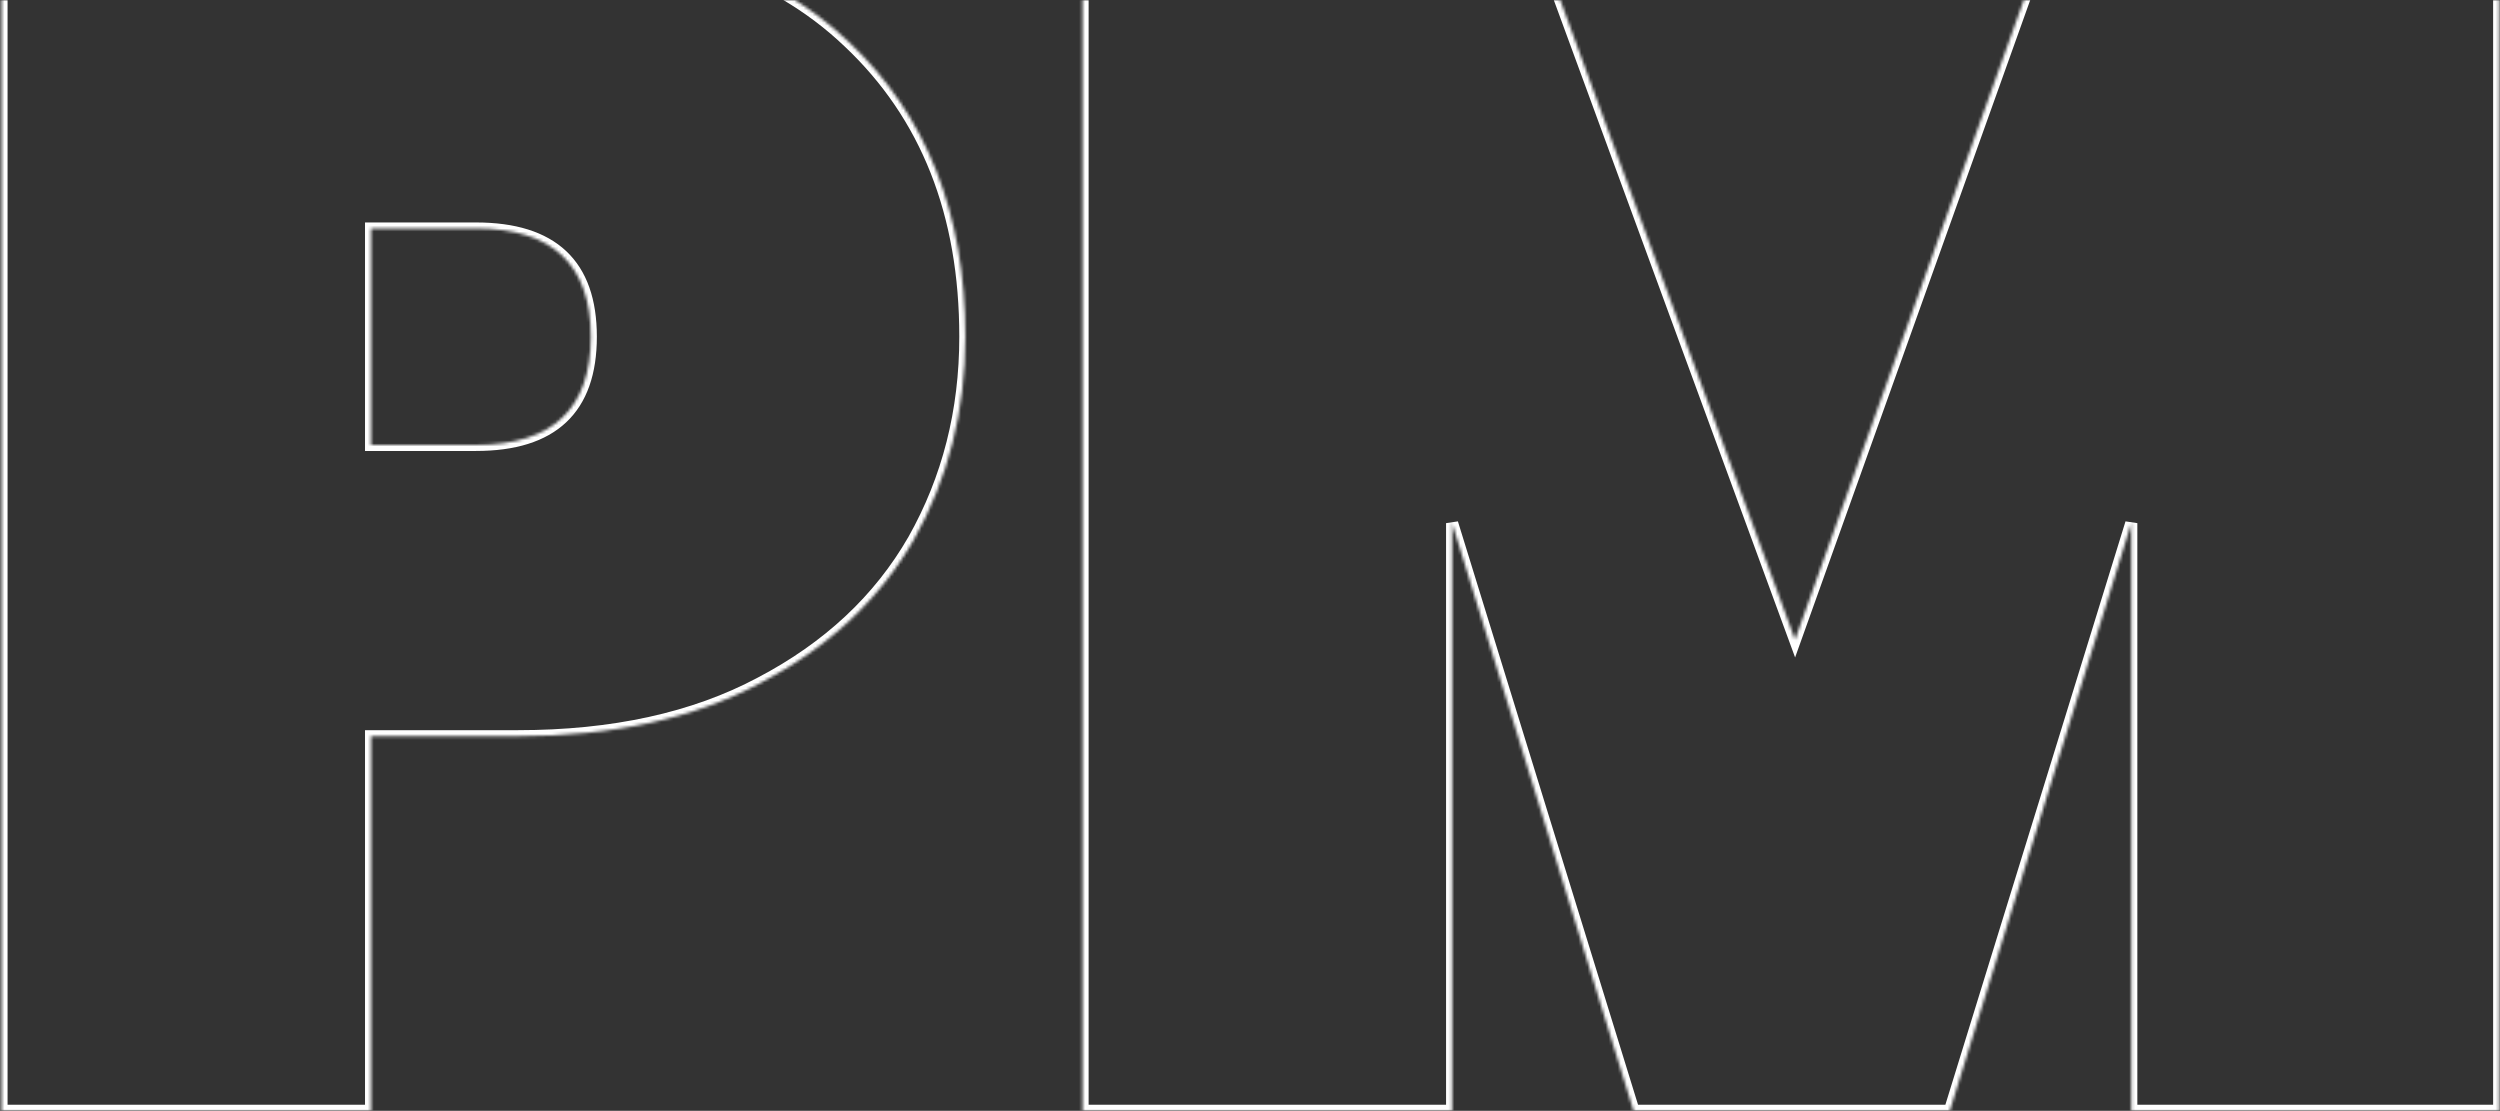 <svg width="826" height="367" viewBox="0 0 826 367" fill="none" xmlns="http://www.w3.org/2000/svg">
<rect x="0" y="0" width="826" height="367" fill="#333333" stroke="none"/>
<mask id="path-1-inside-1_7603_2895" fill="white">
<path d="M318.95 111.25C318.95 135.817 313.267 158.183 301.9 178.35C290.533 198.15 273.667 213.917 251.3 225.65C229.3 237.383 202.533 243.25 171 243.25H122.6V367H0.5V-22.4H171C218.667 -22.4 255.15 -10.3 280.45 13.9C306.117 38.1 318.95 70.55 318.95 111.25ZM157.25 147C182.55 147 195.2 135.083 195.2 111.25C195.2 87.417 182.55 75.5 157.25 75.5H122.6V147H157.25ZM825.728 -22.4V367H704.178V172.85L644.228 367H539.728L479.778 172.85V367H357.678V-22.4H507.278L593.078 211.35L676.678 -22.4H825.728Z"/>
</mask>
<path d="M301.9 178.35L303.635 179.346L303.638 179.339L303.642 179.332L301.9 178.35ZM251.3 225.65L250.371 223.879L250.359 223.885L251.3 225.65ZM122.6 243.25V241.25H120.6V243.25H122.6ZM122.6 367V369H124.6V367H122.6ZM0.5 367H-1.5V369H0.5V367ZM0.5 -22.4V-24.4H-1.5V-22.4H0.5ZM280.45 13.9L279.068 15.345L279.073 15.35L279.078 15.355L280.45 13.9ZM122.6 75.5V73.5H120.6V75.5H122.6ZM122.6 147H120.6V149H122.6V147ZM316.95 111.25C316.95 135.494 311.345 157.519 300.158 177.368L303.642 179.332C315.188 158.847 320.95 136.139 320.95 111.25H316.95ZM300.166 177.354C289.008 196.79 272.438 212.303 250.371 223.879L252.229 227.421C274.895 215.531 292.059 199.51 303.635 179.346L300.166 177.354ZM250.359 223.885C228.715 235.429 202.29 241.25 171 241.25V245.25C202.777 245.25 229.885 239.338 252.241 227.415L250.359 223.885ZM171 241.25H122.6V245.25H171V241.25ZM120.6 243.25V367H124.6V243.25H120.6ZM122.6 365H0.5V369H122.6V365ZM2.5 367V-22.4H-1.5V367H2.5ZM0.5 -20.4H171V-24.4H0.5V-20.4ZM171 -20.4C218.341 -20.4 254.257 -8.386 279.068 15.345L281.832 12.455C256.043 -12.214 218.992 -24.4 171 -24.4V-20.4ZM279.078 15.355C304.281 39.118 316.95 71.008 316.95 111.25H320.95C320.95 70.092 307.952 37.082 281.822 12.445L279.078 15.355ZM157.25 149C170.18 149 180.249 145.957 187.084 139.518C193.942 133.058 197.2 123.506 197.2 111.25H193.2C193.2 122.827 190.133 131.15 184.341 136.607C178.526 142.084 169.62 145 157.25 145V149ZM197.2 111.25C197.2 98.993 193.942 89.442 187.084 82.982C180.249 76.543 170.18 73.5 157.25 73.5V77.5C169.62 77.5 178.526 80.416 184.341 85.893C190.133 91.35 193.2 99.673 193.2 111.25H197.2ZM157.25 73.5H122.6V77.5H157.25V73.5ZM120.6 75.5V147H124.6V75.5H120.6ZM122.6 149H157.25V145H122.6V149ZM825.728 -22.4H827.728V-24.4H825.728V-22.4ZM825.728 367V369H827.728V367H825.728ZM704.178 367H702.178V369H704.178V367ZM704.178 172.85H706.178L702.267 172.26L704.178 172.85ZM644.228 367V369H645.703L646.139 367.59L644.228 367ZM539.728 367L537.817 367.59L538.252 369H539.728V367ZM479.778 172.85L481.689 172.26L477.778 172.85H479.778ZM479.778 367V369H481.778V367H479.778ZM357.678 367H355.678V369H357.678V367ZM357.678 -22.4V-24.4H355.678V-22.4H357.678ZM507.278 -22.4L509.155 -23.089L508.674 -24.4H507.278V-22.4ZM593.078 211.35L591.2 212.039L593.102 217.221L594.961 212.023L593.078 211.35ZM676.678 -22.4V-24.4H675.269L674.795 -23.073L676.678 -22.4ZM823.728 -22.4V367H827.728V-22.4H823.728ZM825.728 365H704.178V369H825.728V365ZM706.178 367V172.85H702.178V367H706.178ZM702.267 172.26L642.317 366.41L646.139 367.59L706.089 173.44L702.267 172.26ZM644.228 365H539.728V369H644.228V365ZM541.639 366.41L481.689 172.26L477.867 173.44L537.817 367.59L541.639 366.41ZM477.778 172.85V367H481.778V172.85H477.778ZM479.778 365H357.678V369H479.778V365ZM359.678 367V-22.4H355.678V367H359.678ZM357.678 -20.4H507.278V-24.4H357.678V-20.4ZM505.4 -21.711L591.2 212.039L594.955 210.661L509.155 -23.089L505.4 -21.711ZM594.961 212.023L678.561 -21.727L674.795 -23.073L591.195 210.676L594.961 212.023ZM676.678 -20.4H825.728V-24.4H676.678V-20.4Z" fill="white" mask="url(#path-1-inside-1_7603_2895)"/>
</svg>
